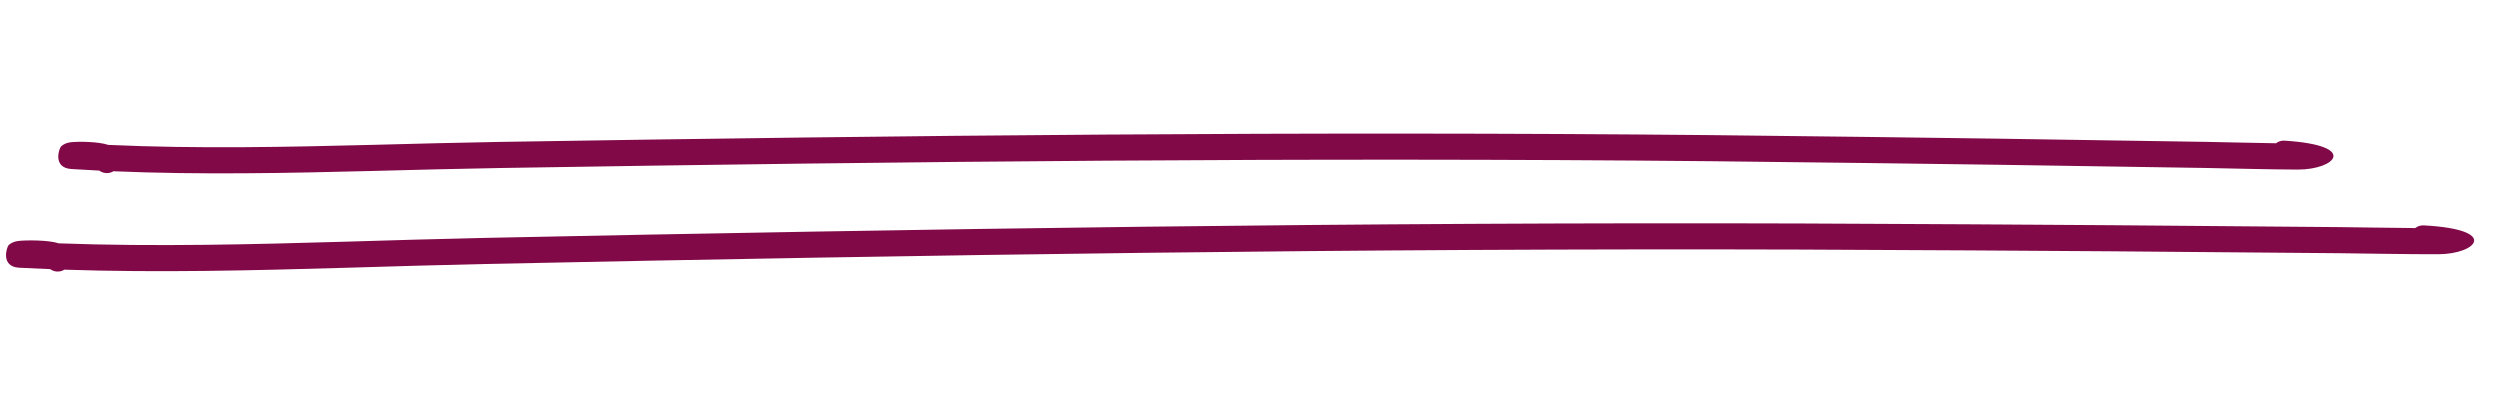<?xml version="1.0" encoding="UTF-8" standalone="no"?><svg xmlns="http://www.w3.org/2000/svg" xmlns:xlink="http://www.w3.org/1999/xlink" clip-rule="evenodd" fill="#000000" fill-rule="evenodd" height="28" preserveAspectRatio="xMidYMid meet" stroke-linejoin="round" stroke-miterlimit="2" version="1" viewBox="4.9 -3.2 169.6 27.6" width="170" zoomAndPan="magnify"><g><g><g><g id="change1_2"><path d="M661.831,632.988C661.231,632.754 659.983,632.855 659.557,632.969C659.202,633.064 659.029,633.32 658.989,633.385C658.88,633.564 658.55,635.252 659.702,635.252C660.263,635.252 660.826,635.246 661.388,635.232C661.542,635.374 661.731,635.436 661.926,635.394C662.045,635.367 662.154,635.305 662.247,635.211C664.858,635.13 667.477,634.932 670.095,634.671C675.279,634.155 680.46,633.393 685.569,632.81C697.729,631.421 709.889,630.084 722.06,628.859C734.218,627.635 746.387,626.522 758.579,625.582L768.039,624.877L775.767,624.319L788.522,623.437C789.249,623.386 792.528,623.209 794.016,623.073C796.259,622.869 797.641,620.676 793.097,620.676C792.902,620.676 792.723,620.776 792.588,620.946C791.002,621.057 788.993,621.167 788.444,621.206L775.69,622.088L767.959,622.646L758.493,623.352C746.293,624.293 734.115,625.406 721.948,626.631C709.772,627.857 697.607,629.194 685.442,630.583C680.339,631.166 675.163,631.928 669.984,632.443C667.264,632.714 664.543,632.917 661.831,632.988Z" fill="#810947" transform="matrix(1.12 .072 -.051 .791 -696.726 -541.883)"/></g><g id="change1_1"><path d="M661.83,632.988C661.266,632.744 660.01,632.854 659.588,632.966C659.255,633.055 659.088,633.307 659.052,633.368C658.955,633.532 658.631,635.252 659.694,635.252C660.267,635.252 660.84,635.246 661.413,635.231C661.559,635.378 661.74,635.44 661.925,635.389C662.029,635.361 662.124,635.299 662.206,635.212C664.823,635.132 667.449,634.934 670.073,634.672C675.259,634.156 680.441,633.394 685.551,632.81C697.713,631.421 709.875,630.084 722.048,628.859C734.206,627.635 746.374,626.523 758.565,625.582L768.025,624.877L775.753,624.319L788.509,623.437C789.235,623.386 792.512,623.209 794,623.073C796.101,622.882 797.362,620.676 793.105,620.676C792.927,620.676 792.762,620.775 792.637,620.944C791.046,621.055 789.011,621.167 788.458,621.206L775.704,622.088L767.973,622.646L758.508,623.352C746.31,624.293 734.134,625.405 721.969,626.63C709.792,627.856 697.626,629.194 685.459,630.583C680.354,631.166 675.176,631.928 669.995,632.444C667.271,632.715 664.545,632.918 661.83,632.988Z" fill="#810947" transform="matrix(1.219 .065 -.034 .792 -776.364 -531.204)"/></g></g></g></g></svg>